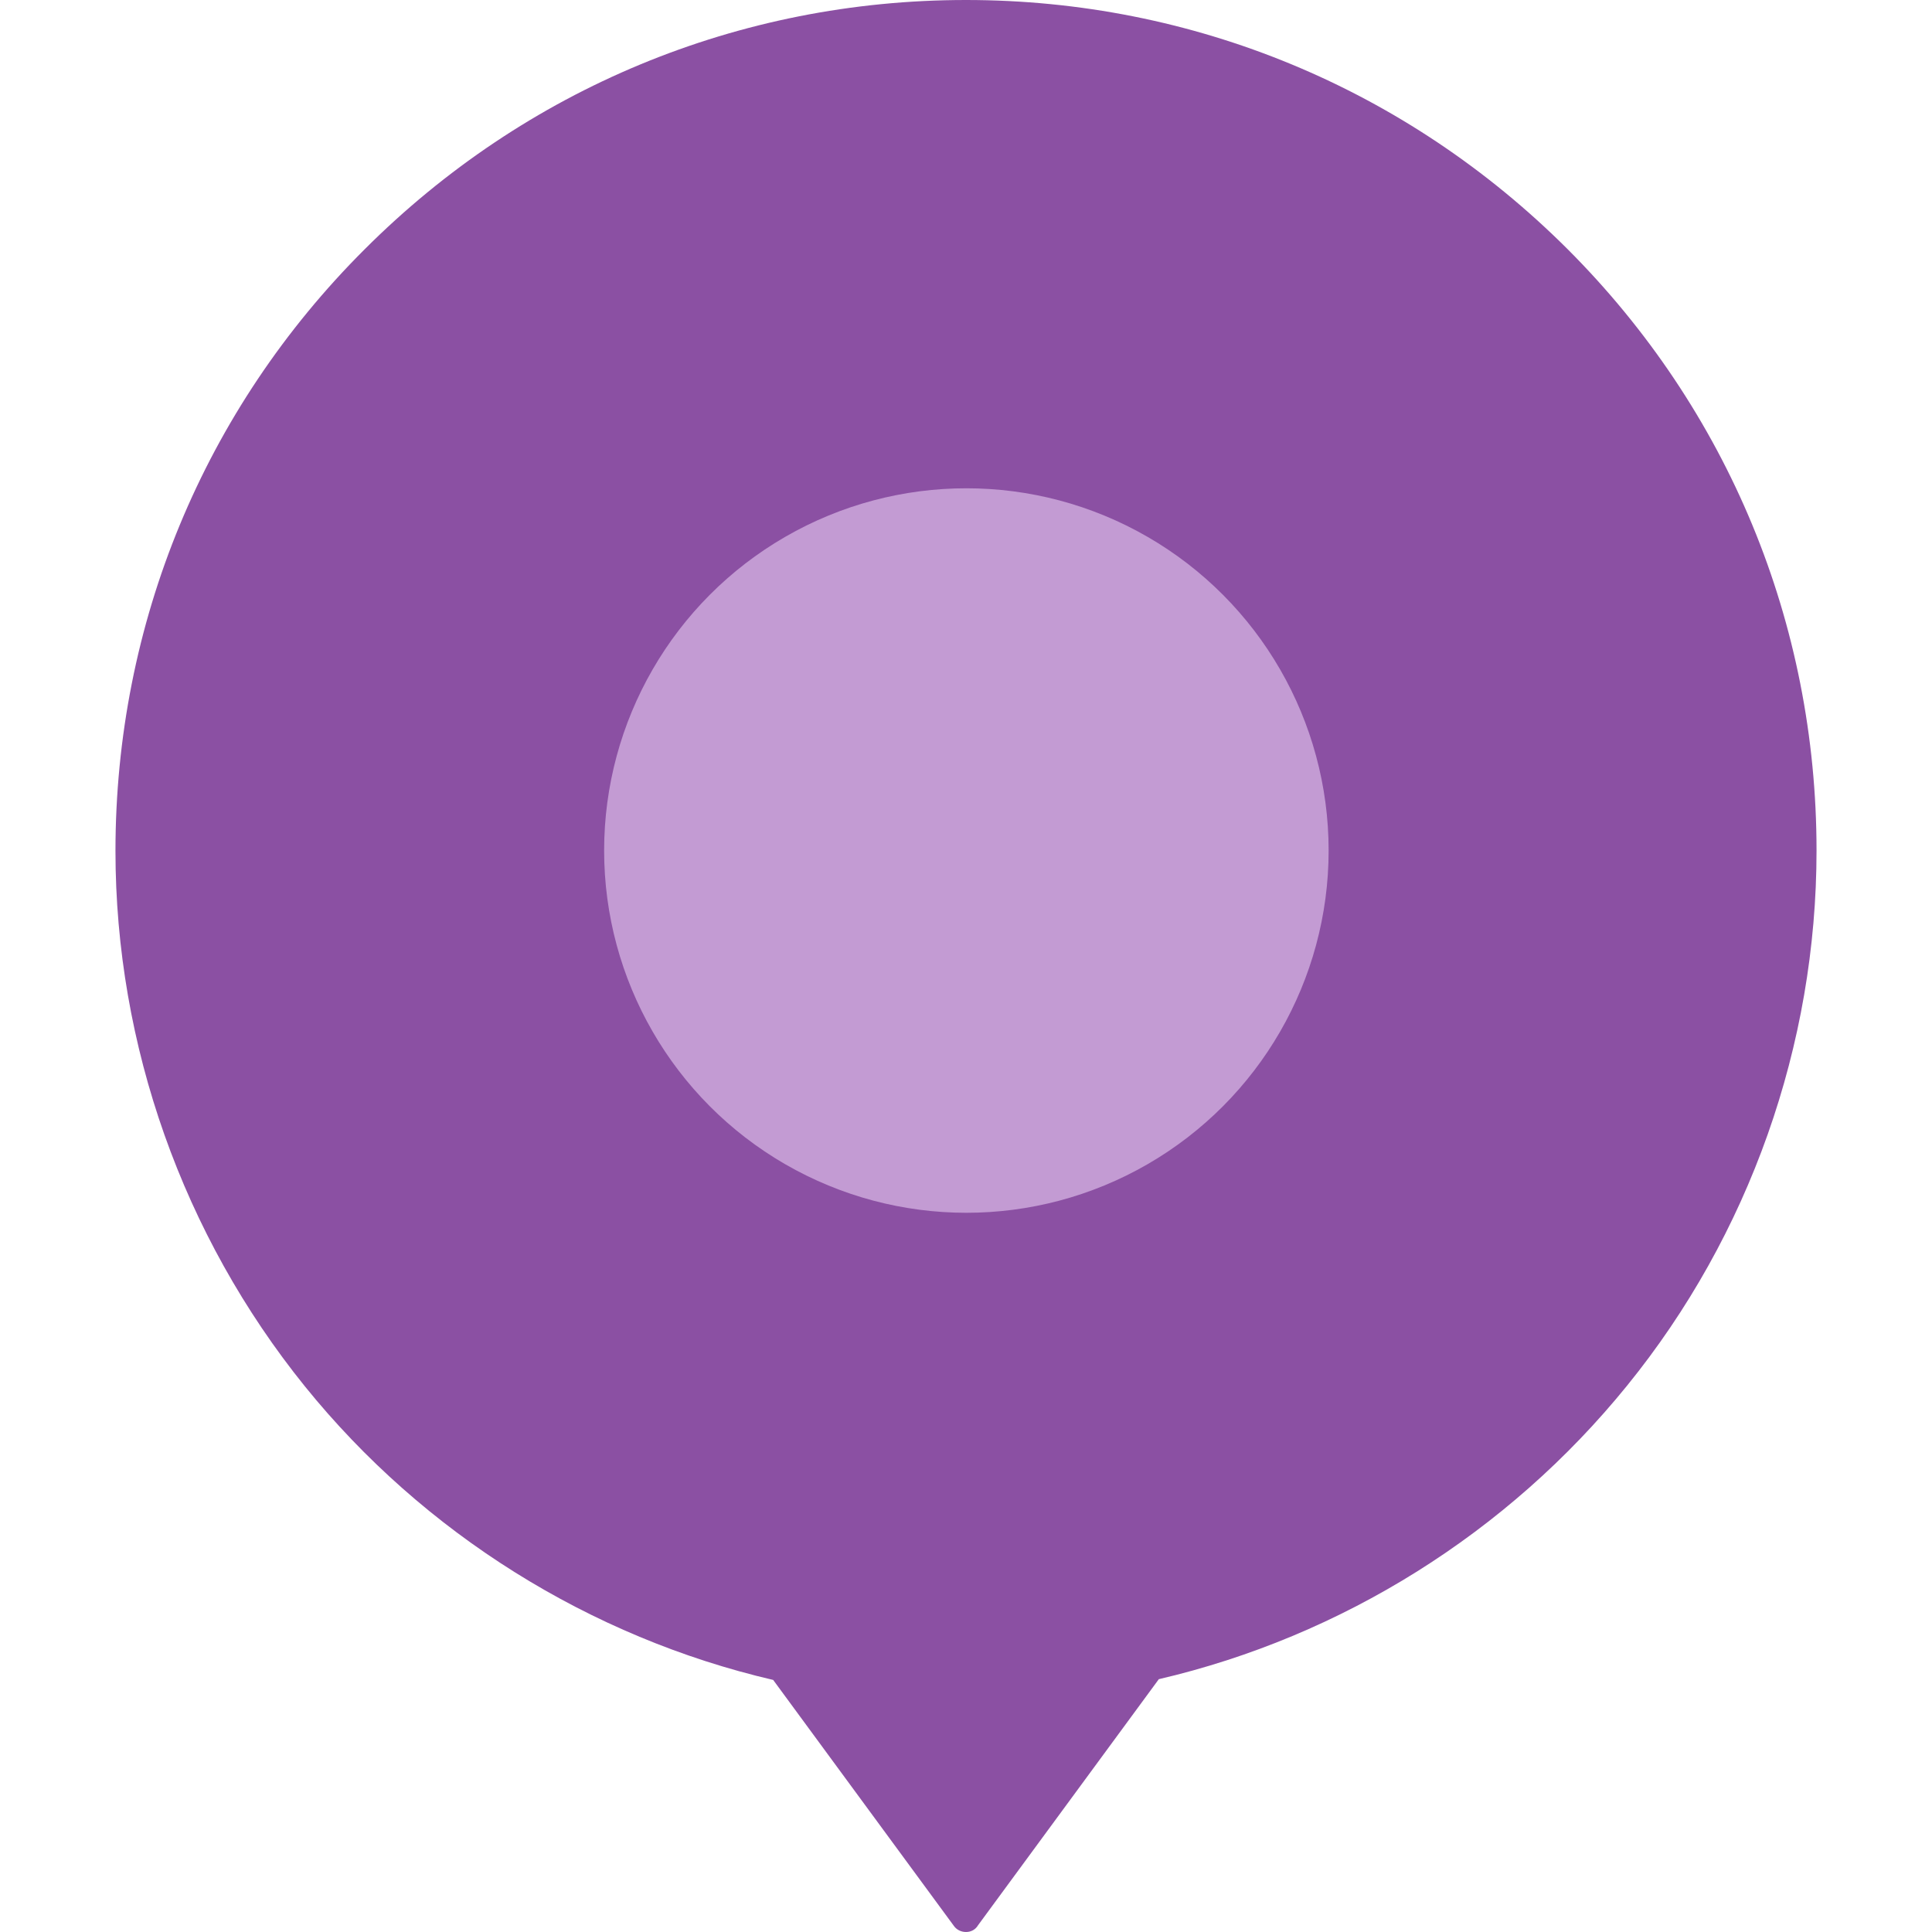 <?xml version="1.0" encoding="utf-8"?>
<!-- Generator: Adobe Illustrator 22.0.1, SVG Export Plug-In . SVG Version: 6.00 Build 0)  -->
<svg version="1.1" id="Layer_1" xmlns="http://www.w3.org/2000/svg" xmlns:xlink="http://www.w3.org/1999/xlink" x="0px" y="0px"
	 viewBox="0 0 512 512" style="enable-background:new 0 0 512 512;" xml:space="preserve">
<style type="text/css">
	.st0{fill:#8B50A3;}
	.st1{fill:#C39BD3;}
</style>
<g>
	<g>
		<path class="st0" d="M256,512c-1.3,0-2.5-0.6-3.2-1.6l-47.9-65.2c-48.5-11.3-92.6-38.8-124.1-77.8c-32.3-40-50.2-90.4-50.2-141.9
			c0-60.2,23.4-116.9,66-159.4C139.2,23.5,195.8,0,256,0s116.8,23.5,159.4,66c42.6,42.6,66,99.2,66,159.4
			c0,51.5-17.8,101.9-50.2,141.8c-31.6,39-75.6,66.5-124.1,77.8l-47.9,65.2C258.5,511.4,257.3,512,256,512z"/>
	</g>
	<g>
		<ellipse class="st1" cx="256.1" cy="225.4" rx="96" ry="96"/>
	</g>
</g>
</svg>

